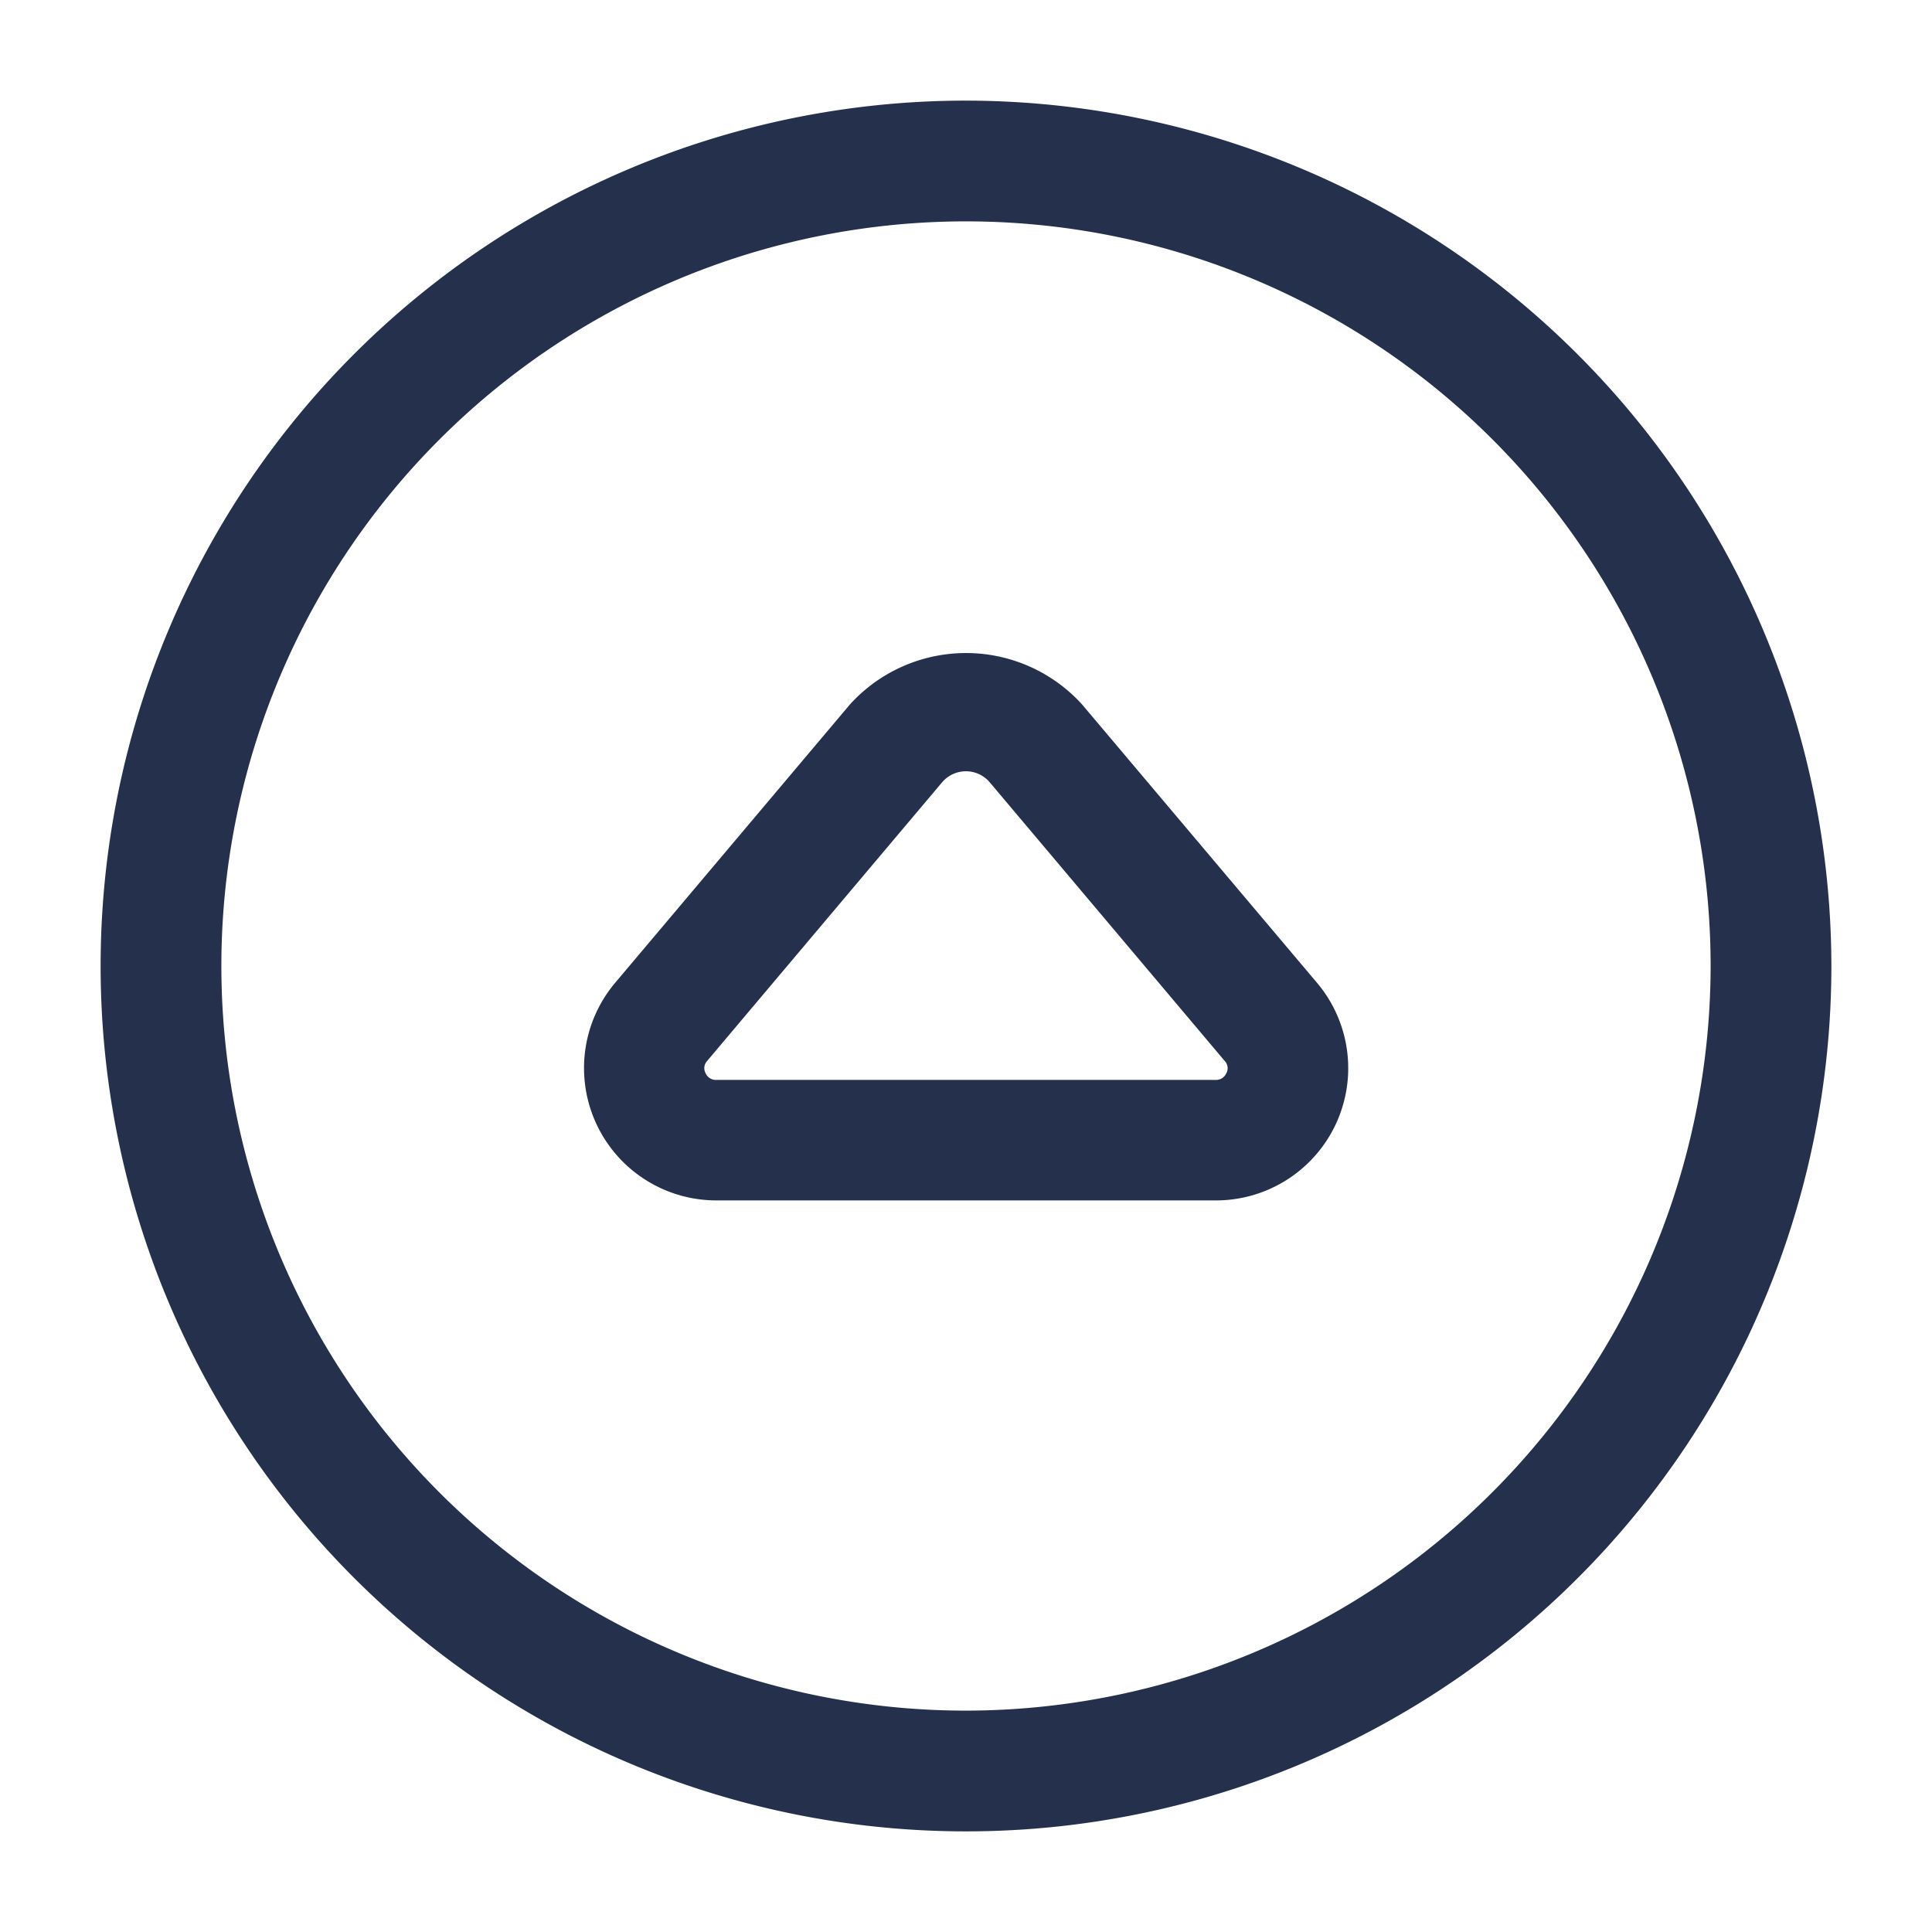 <svg id="Layer" xmlns="http://www.w3.org/2000/svg" viewBox="0 0 24 24"><defs><style>.cls-1{fill:#25314c;}</style></defs><path id="caret-up-circle" class="cls-1" d="M12,1.25A10.75,10.75,0,1,0,22.75,12,10.762,10.762,0,0,0,12,1.25Zm0,20A9.25,9.25,0,1,1,21.25,12,9.26,9.26,0,0,1,12,21.25Zm1.441-12.5a1.947,1.947,0,0,0-2.882,0h0l-2.92,3.462a1.644,1.644,0,0,0,1.262,2.7h6.2a1.643,1.643,0,0,0,1.262-2.7Zm1.794,4.579a.139.139,0,0,1-.136.086H8.9a.139.139,0,0,1-.136-.086.13.13,0,0,1,.02-.149l2.92-3.463a.388.388,0,0,1,.59,0l2.92,3.463A.13.13,0,0,1,15.235,13.331Z"/></svg>